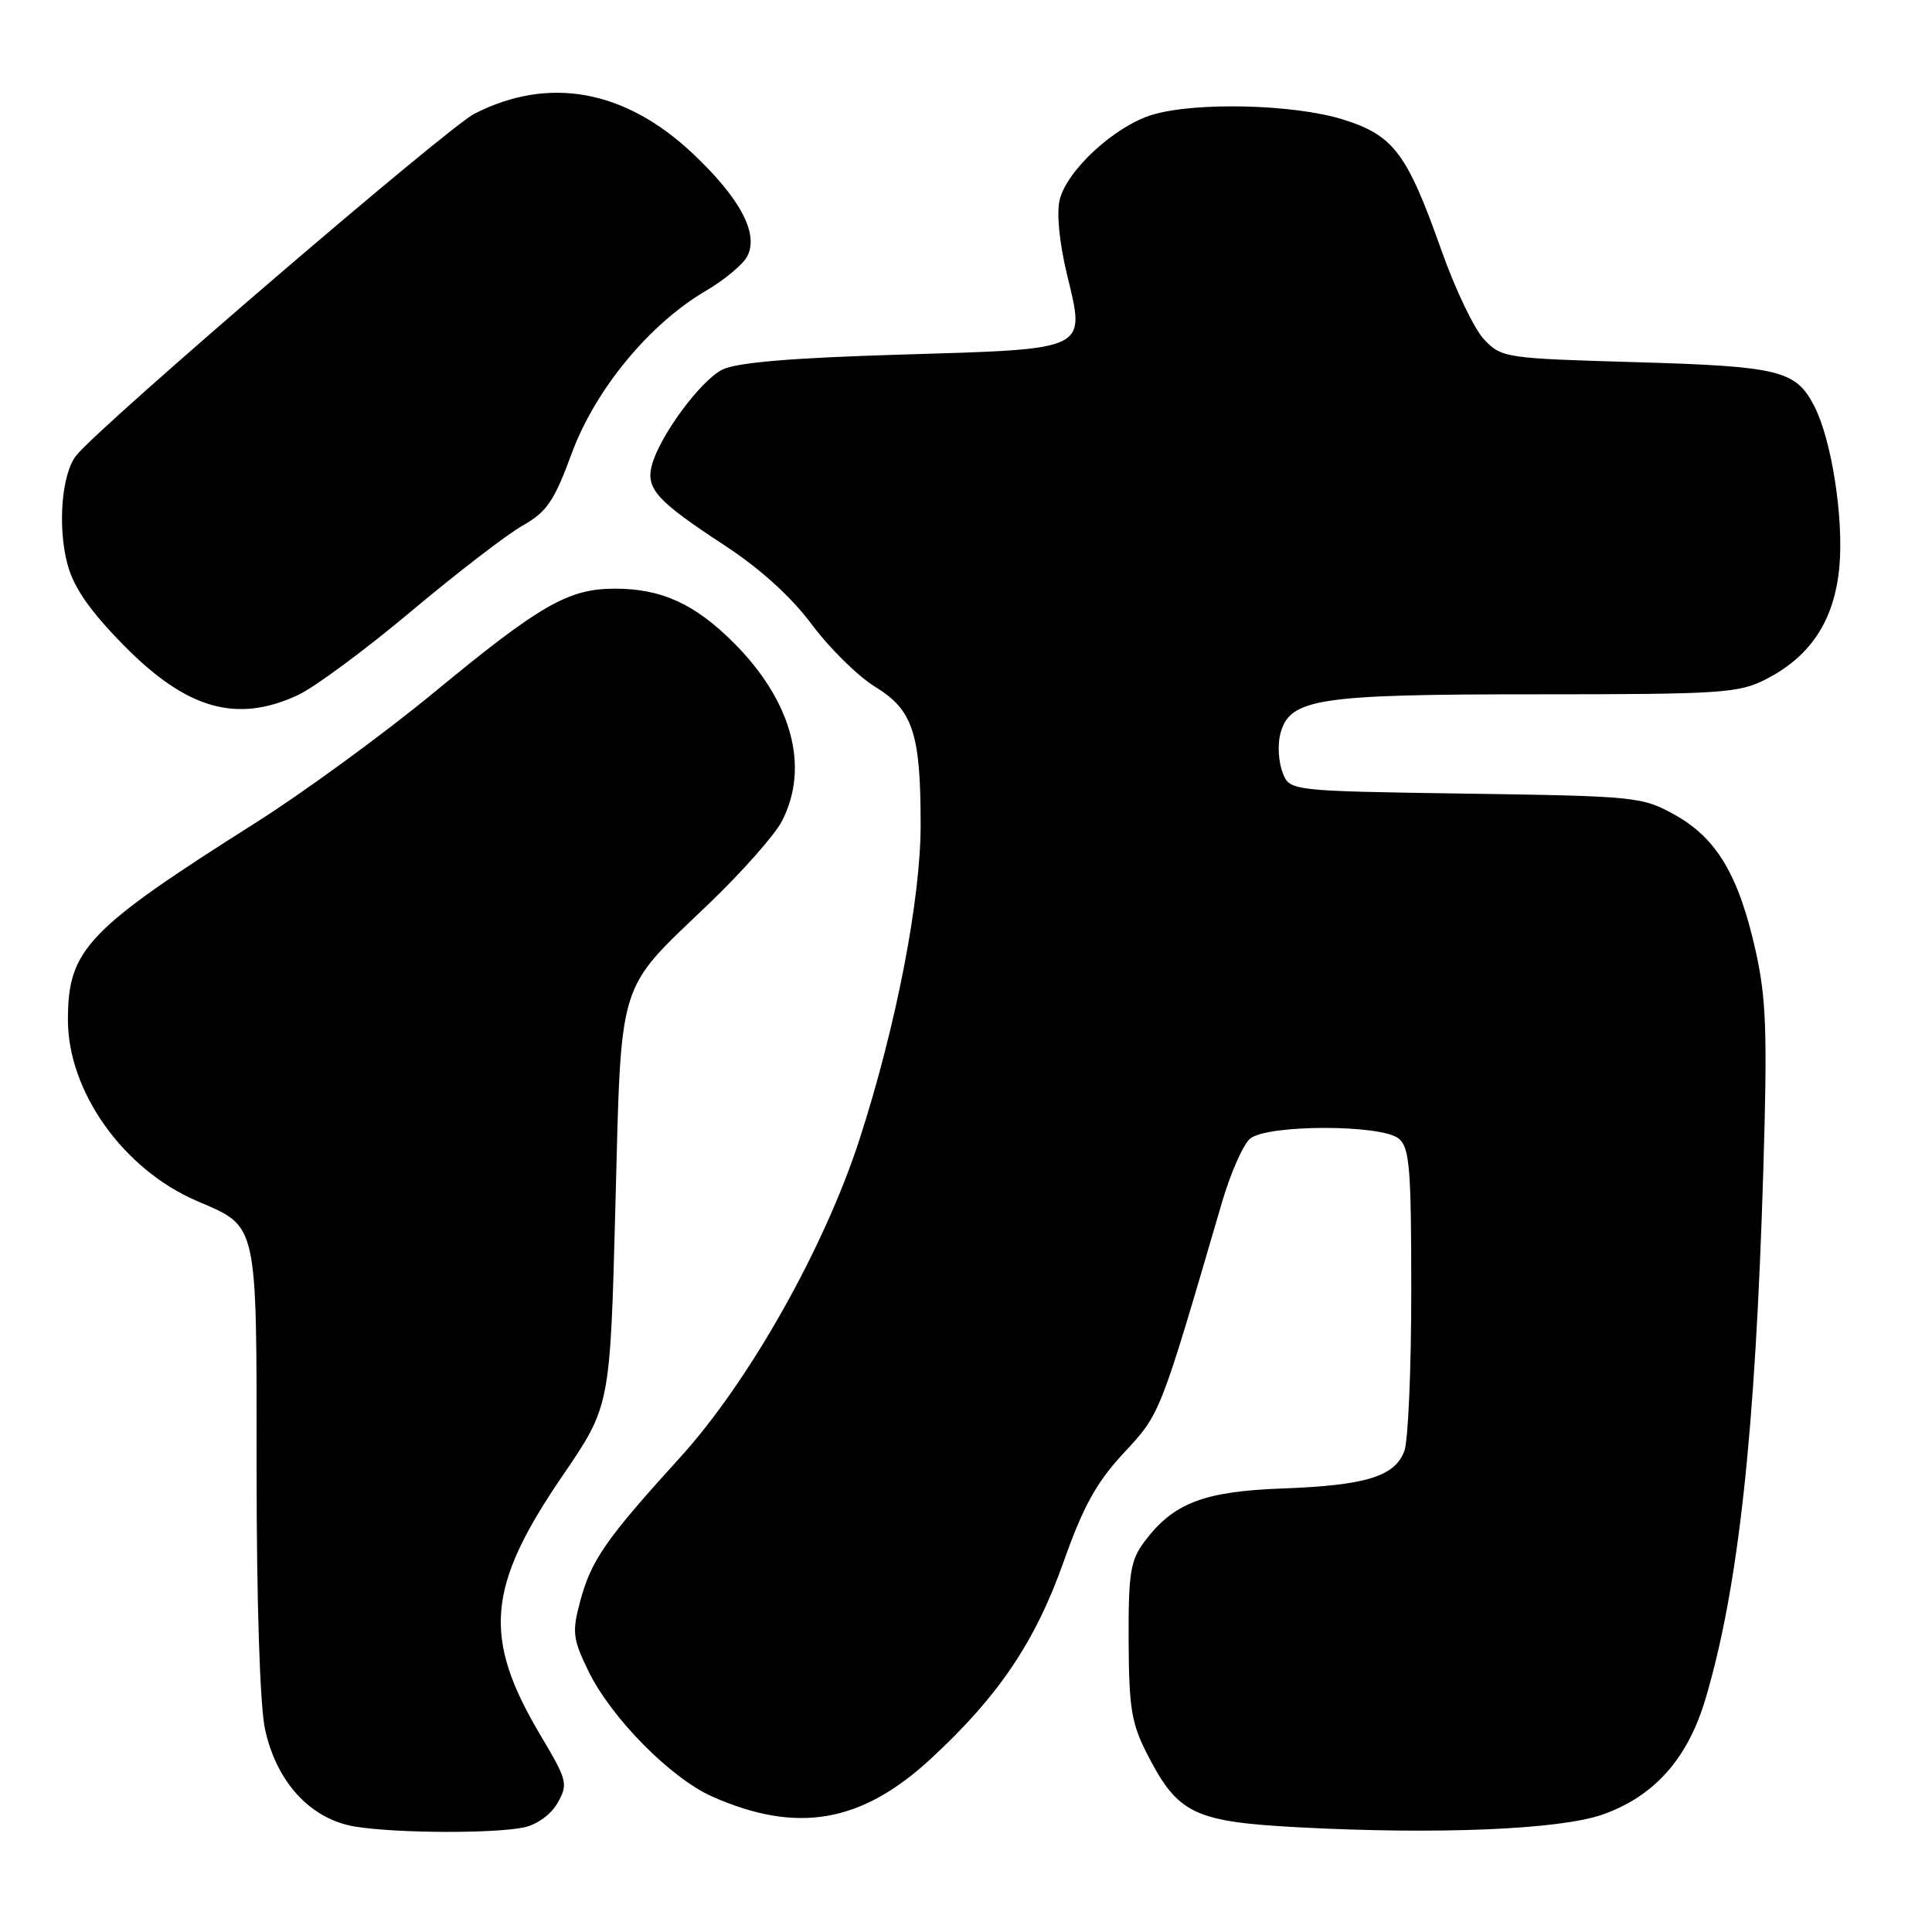 <?xml version="1.0" encoding="UTF-8" standalone="no"?>
<!DOCTYPE svg PUBLIC "-//W3C//DTD SVG 1.1//EN" "http://www.w3.org/Graphics/SVG/1.1/DTD/svg11.dtd" >
<svg xmlns="http://www.w3.org/2000/svg" xmlns:xlink="http://www.w3.org/1999/xlink" version="1.1" viewBox="0 0 256 256">
 <g >
 <path fill="currentColor"
d=" M 69.46 242.13 C 71.19 241.76 73.04 240.40 73.90 238.87 C 75.29 236.39 75.16 235.88 71.68 230.04 C 63.91 216.99 64.46 210.31 74.55 195.53 C 80.85 186.31 80.85 186.31 81.54 159.91 C 82.35 129.24 81.66 131.50 93.88 119.80 C 98.28 115.59 102.65 110.65 103.60 108.82 C 107.31 101.67 104.96 92.92 97.23 85.18 C 92.07 80.02 87.65 78.00 81.49 78.00 C 75.31 78.00 71.60 80.13 57.50 91.76 C 50.90 97.20 40.33 104.93 34.00 108.94 C 11.49 123.18 9.00 125.79 9.00 135.13 C 9.00 144.63 16.33 154.94 26.06 159.12 C 34.24 162.64 34.00 161.55 34.00 194.67 C 34.00 212.35 34.44 225.95 35.11 229.09 C 36.63 236.17 41.17 241.08 47.09 242.04 C 52.58 242.92 65.50 242.98 69.46 242.13 Z  M 212.31 240.45 C 219.18 238.05 223.64 233.05 226.00 225.07 C 230.36 210.34 232.59 189.98 233.65 154.98 C 234.20 136.81 234.04 132.31 232.63 125.98 C 230.39 115.99 227.49 111.09 221.97 108.00 C 217.62 105.57 216.89 105.49 194.19 105.16 C 170.88 104.81 170.88 104.81 169.94 102.34 C 169.42 100.97 169.28 98.72 169.63 97.32 C 170.83 92.56 174.36 92.00 203.51 92.00 C 228.07 92.00 230.38 91.85 233.98 90.01 C 239.96 86.96 243.08 82.17 243.73 75.07 C 244.31 68.61 242.69 58.23 240.39 53.79 C 237.95 49.07 235.77 48.54 216.76 47.99 C 199.47 47.49 198.97 47.42 196.66 44.99 C 195.35 43.62 192.81 38.30 191.00 33.18 C 186.45 20.31 184.67 17.94 177.98 15.84 C 171.50 13.81 158.46 13.48 152.68 15.21 C 147.76 16.69 141.41 22.50 140.42 26.45 C 139.98 28.21 140.36 32.10 141.38 36.36 C 143.83 46.55 144.49 46.23 119.28 46.99 C 104.87 47.42 97.65 48.03 95.73 48.97 C 92.81 50.41 87.32 57.89 86.35 61.74 C 85.59 64.78 87.10 66.43 95.90 72.19 C 100.71 75.33 104.80 79.04 107.58 82.76 C 109.94 85.92 113.70 89.62 115.95 91.00 C 120.96 94.06 121.99 97.15 121.99 109.27 C 122.00 119.22 118.72 136.07 113.88 151.00 C 109.20 165.43 99.21 183.13 90.08 193.16 C 80.26 203.96 78.33 206.74 76.87 212.20 C 75.79 216.25 75.89 217.15 77.95 221.39 C 80.95 227.59 88.86 235.61 94.39 238.06 C 105.61 243.02 114.12 241.55 123.29 233.09 C 132.32 224.76 137.18 217.55 140.95 206.90 C 143.55 199.56 145.30 196.40 148.93 192.50 C 153.78 187.27 153.63 187.67 161.90 159.38 C 163.04 155.47 164.73 151.64 165.64 150.88 C 167.93 148.98 183.06 148.98 185.34 150.87 C 186.78 152.06 187.00 154.76 187.00 171.06 C 187.00 181.40 186.59 190.95 186.08 192.28 C 184.80 195.65 180.98 196.82 169.96 197.23 C 159.47 197.61 155.44 199.17 151.60 204.33 C 149.78 206.79 149.51 208.52 149.55 217.45 C 149.59 226.36 149.92 228.37 152.05 232.51 C 156.11 240.39 158.23 241.40 172.32 242.14 C 190.59 243.10 206.68 242.42 212.31 240.45 Z  M 39.50 92.09 C 41.70 91.06 48.43 86.08 54.46 81.02 C 60.49 75.96 67.13 70.85 69.22 69.66 C 72.47 67.82 73.43 66.41 75.76 60.07 C 78.88 51.61 86.05 42.92 93.52 38.54 C 95.97 37.11 98.43 35.06 99.00 33.99 C 100.60 31.01 98.09 26.27 91.77 20.32 C 82.79 11.87 72.72 10.04 62.86 15.07 C 59.31 16.88 13.49 56.20 10.13 60.32 C 8.17 62.71 7.60 69.79 8.95 74.80 C 9.77 77.86 11.89 80.91 16.35 85.46 C 24.72 93.99 31.36 95.89 39.50 92.09 Z "/>
</g>
</svg>